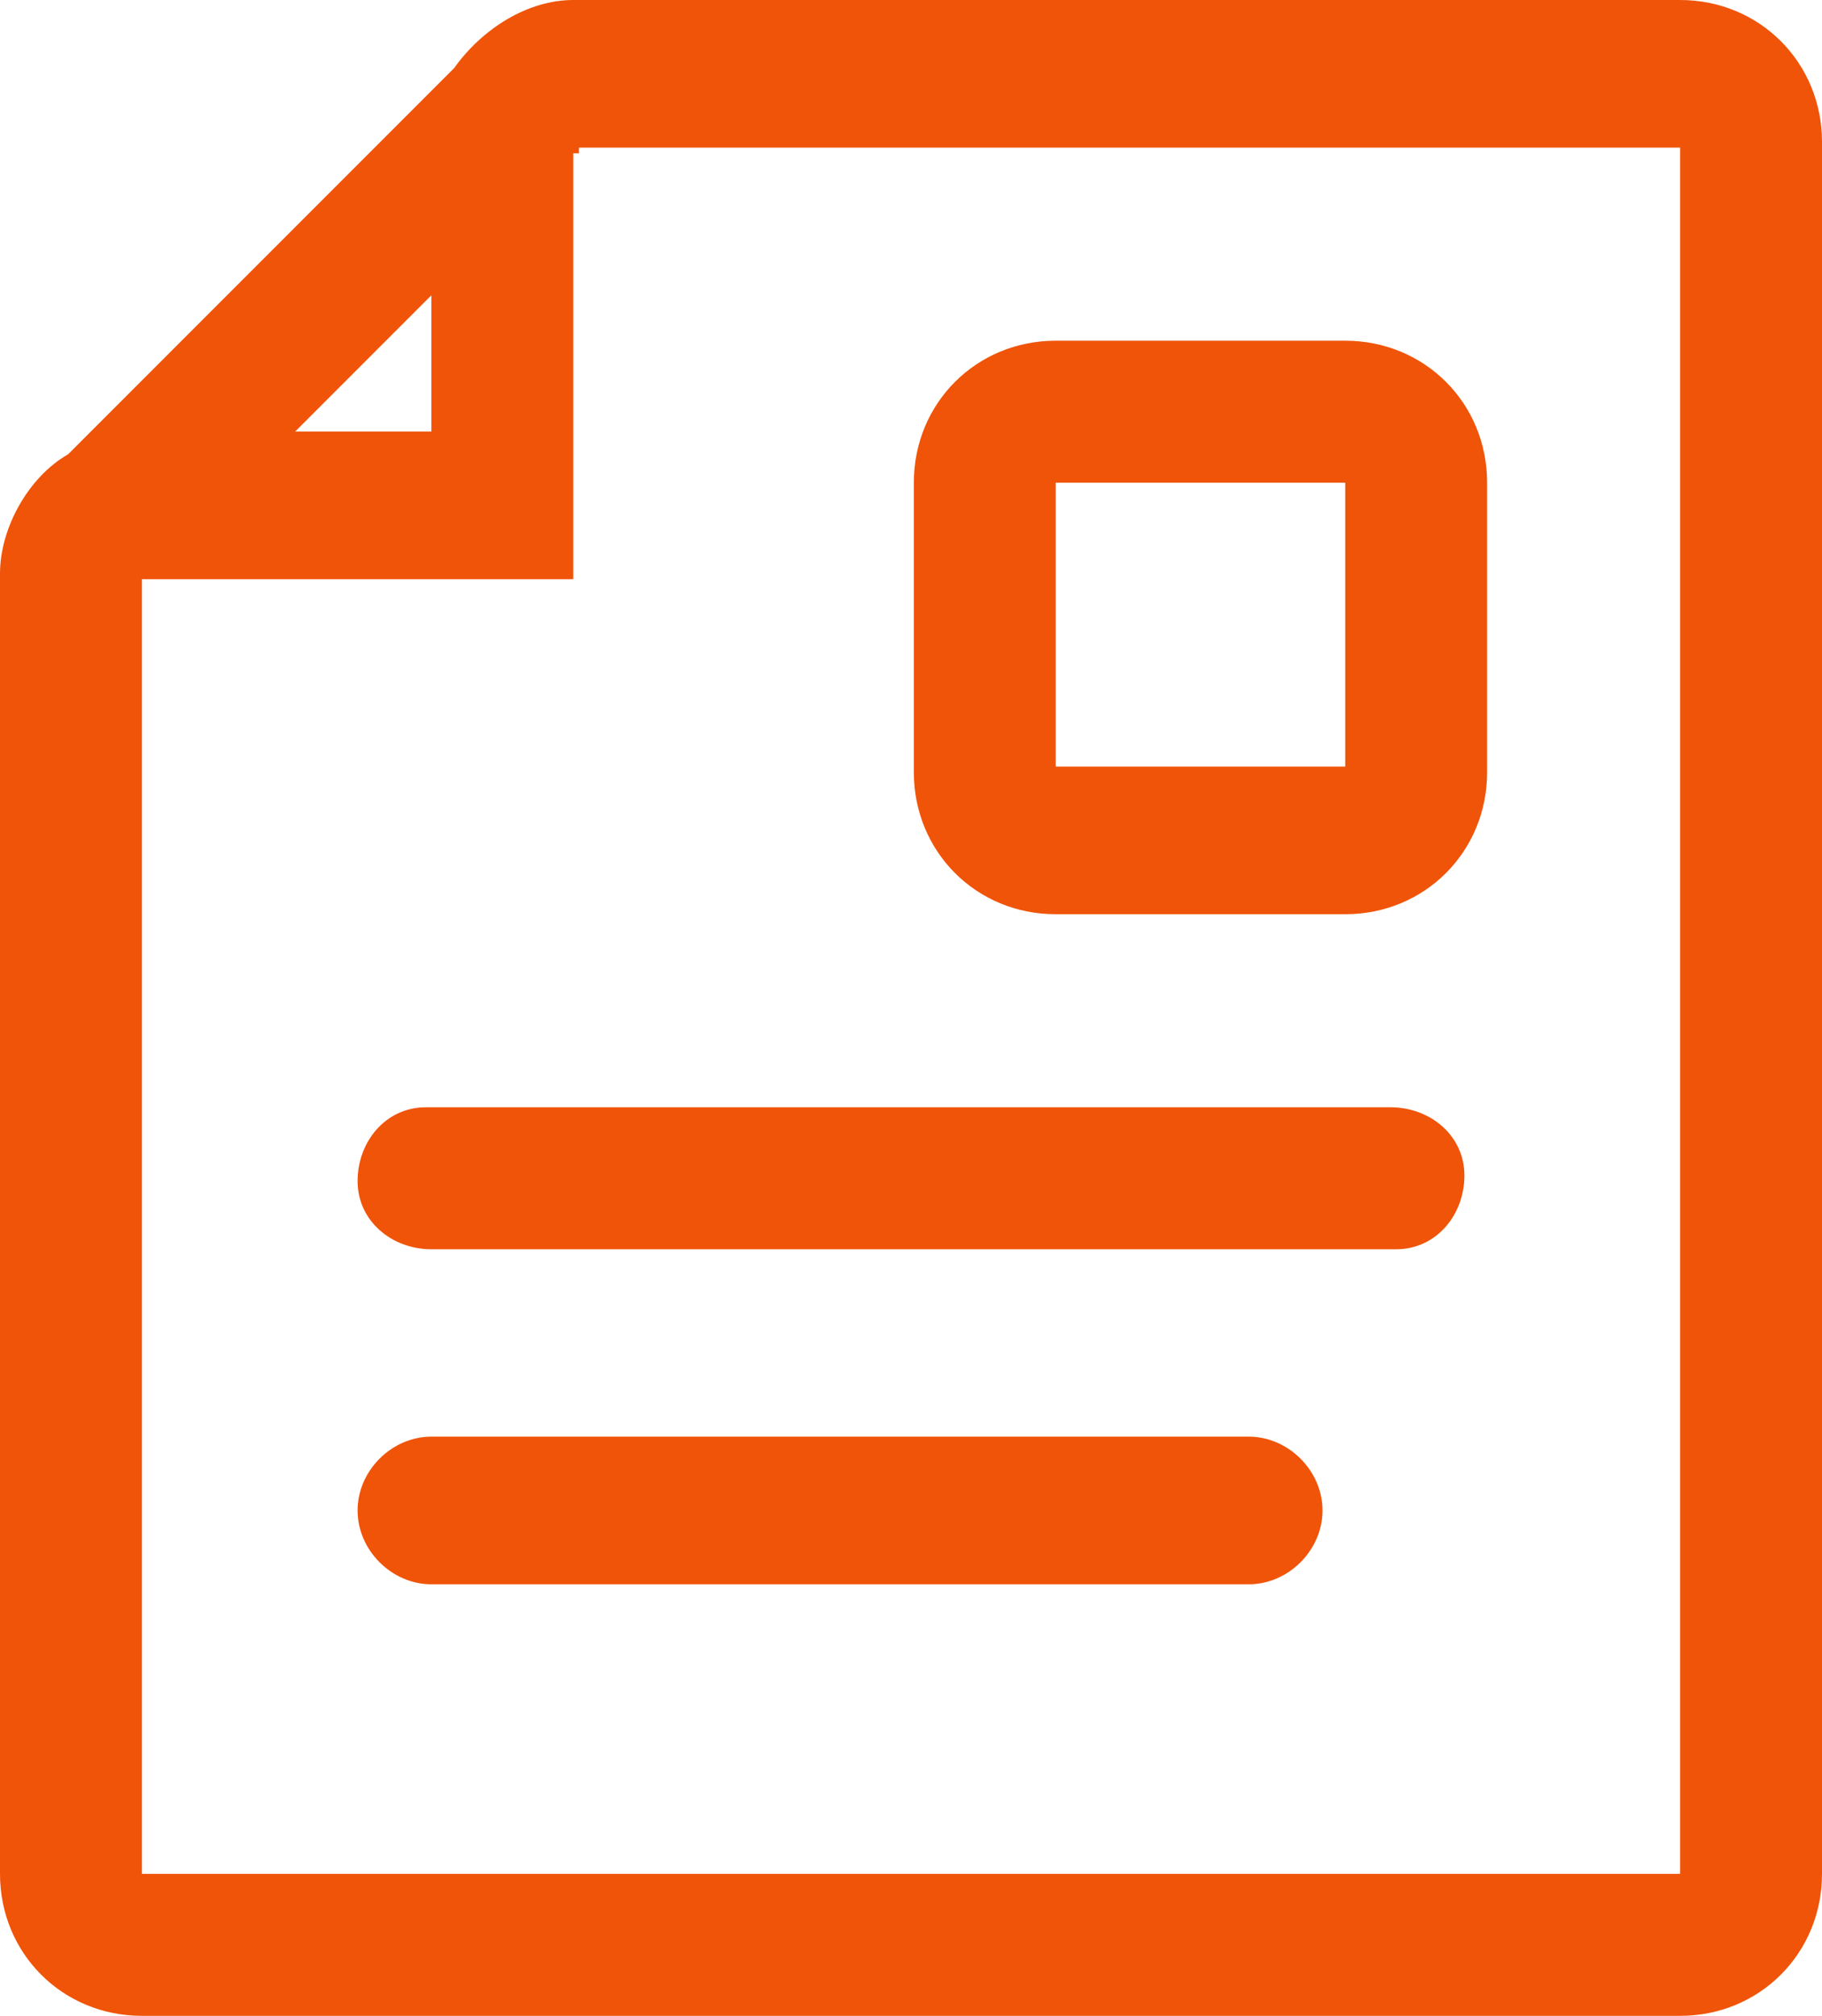 <?xml version="1.0" encoding="utf-8"?>
<!-- Generator: Adobe Illustrator 27.1.1, SVG Export Plug-In . SVG Version: 6.00 Build 0)  -->
<svg version="1.1" id="Layer_1" xmlns="http://www.w3.org/2000/svg" xmlns:xlink="http://www.w3.org/1999/xlink" x="0px" y="0px"
	 viewBox="0 0 32.1 35.5" style="enable-background:new 0 0 32.1 35.5;" xml:space="preserve">
<style type="text/css">
	.st0{fill:#F05409;}
</style>
<path id="Union_9" class="st0" d="M2.5,35.5C1.1,35.5,0,34.4,0,33V10.1C0,9.3,0.5,8.4,1.2,8L8,1.2C8.5,0.5,9.3,0,10.1,0h19.5
	c1.4,0,2.5,1.1,2.5,2.5c0,0,0,0,0,0V33c0,1.4-1.1,2.5-2.5,2.5L2.5,35.5z M2.5,33h27.1l0-30.4H10.2v0.1l-0.1,0v7.5H2.6l-0.1,0h0
	L2.5,33z M5.2,7.6h2.4V5.2L5.2,7.6z M7.6,27.9c-0.7,0-1.3-0.6-1.3-1.3c0-0.7,0.6-1.3,1.3-1.3H22c0.7,0,1.3,0.6,1.3,1.3
	c0,0.7-0.6,1.3-1.3,1.3H7.6z M7.6,22c-0.7,0-1.3-0.5-1.3-1.2c0-0.7,0.5-1.3,1.2-1.3c0,0,0,0,0.1,0h16.9c0.7,0,1.3,0.5,1.3,1.2
	c0,0.7-0.5,1.3-1.2,1.3c0,0,0,0-0.1,0H7.6z M18.6,16.1c-1.4,0-2.5-1.1-2.5-2.5v0V8.5c0-1.4,1.1-2.5,2.5-2.5c0,0,0,0,0,0h5.1
	c1.4,0,2.5,1.1,2.5,2.5c0,0,0,0,0,0v5.1c0,1.4-1.1,2.5-2.5,2.5c0,0,0,0,0,0H18.6z M18.6,13.5h5.1V8.5h-5.1V13.5z"/>
</svg>
